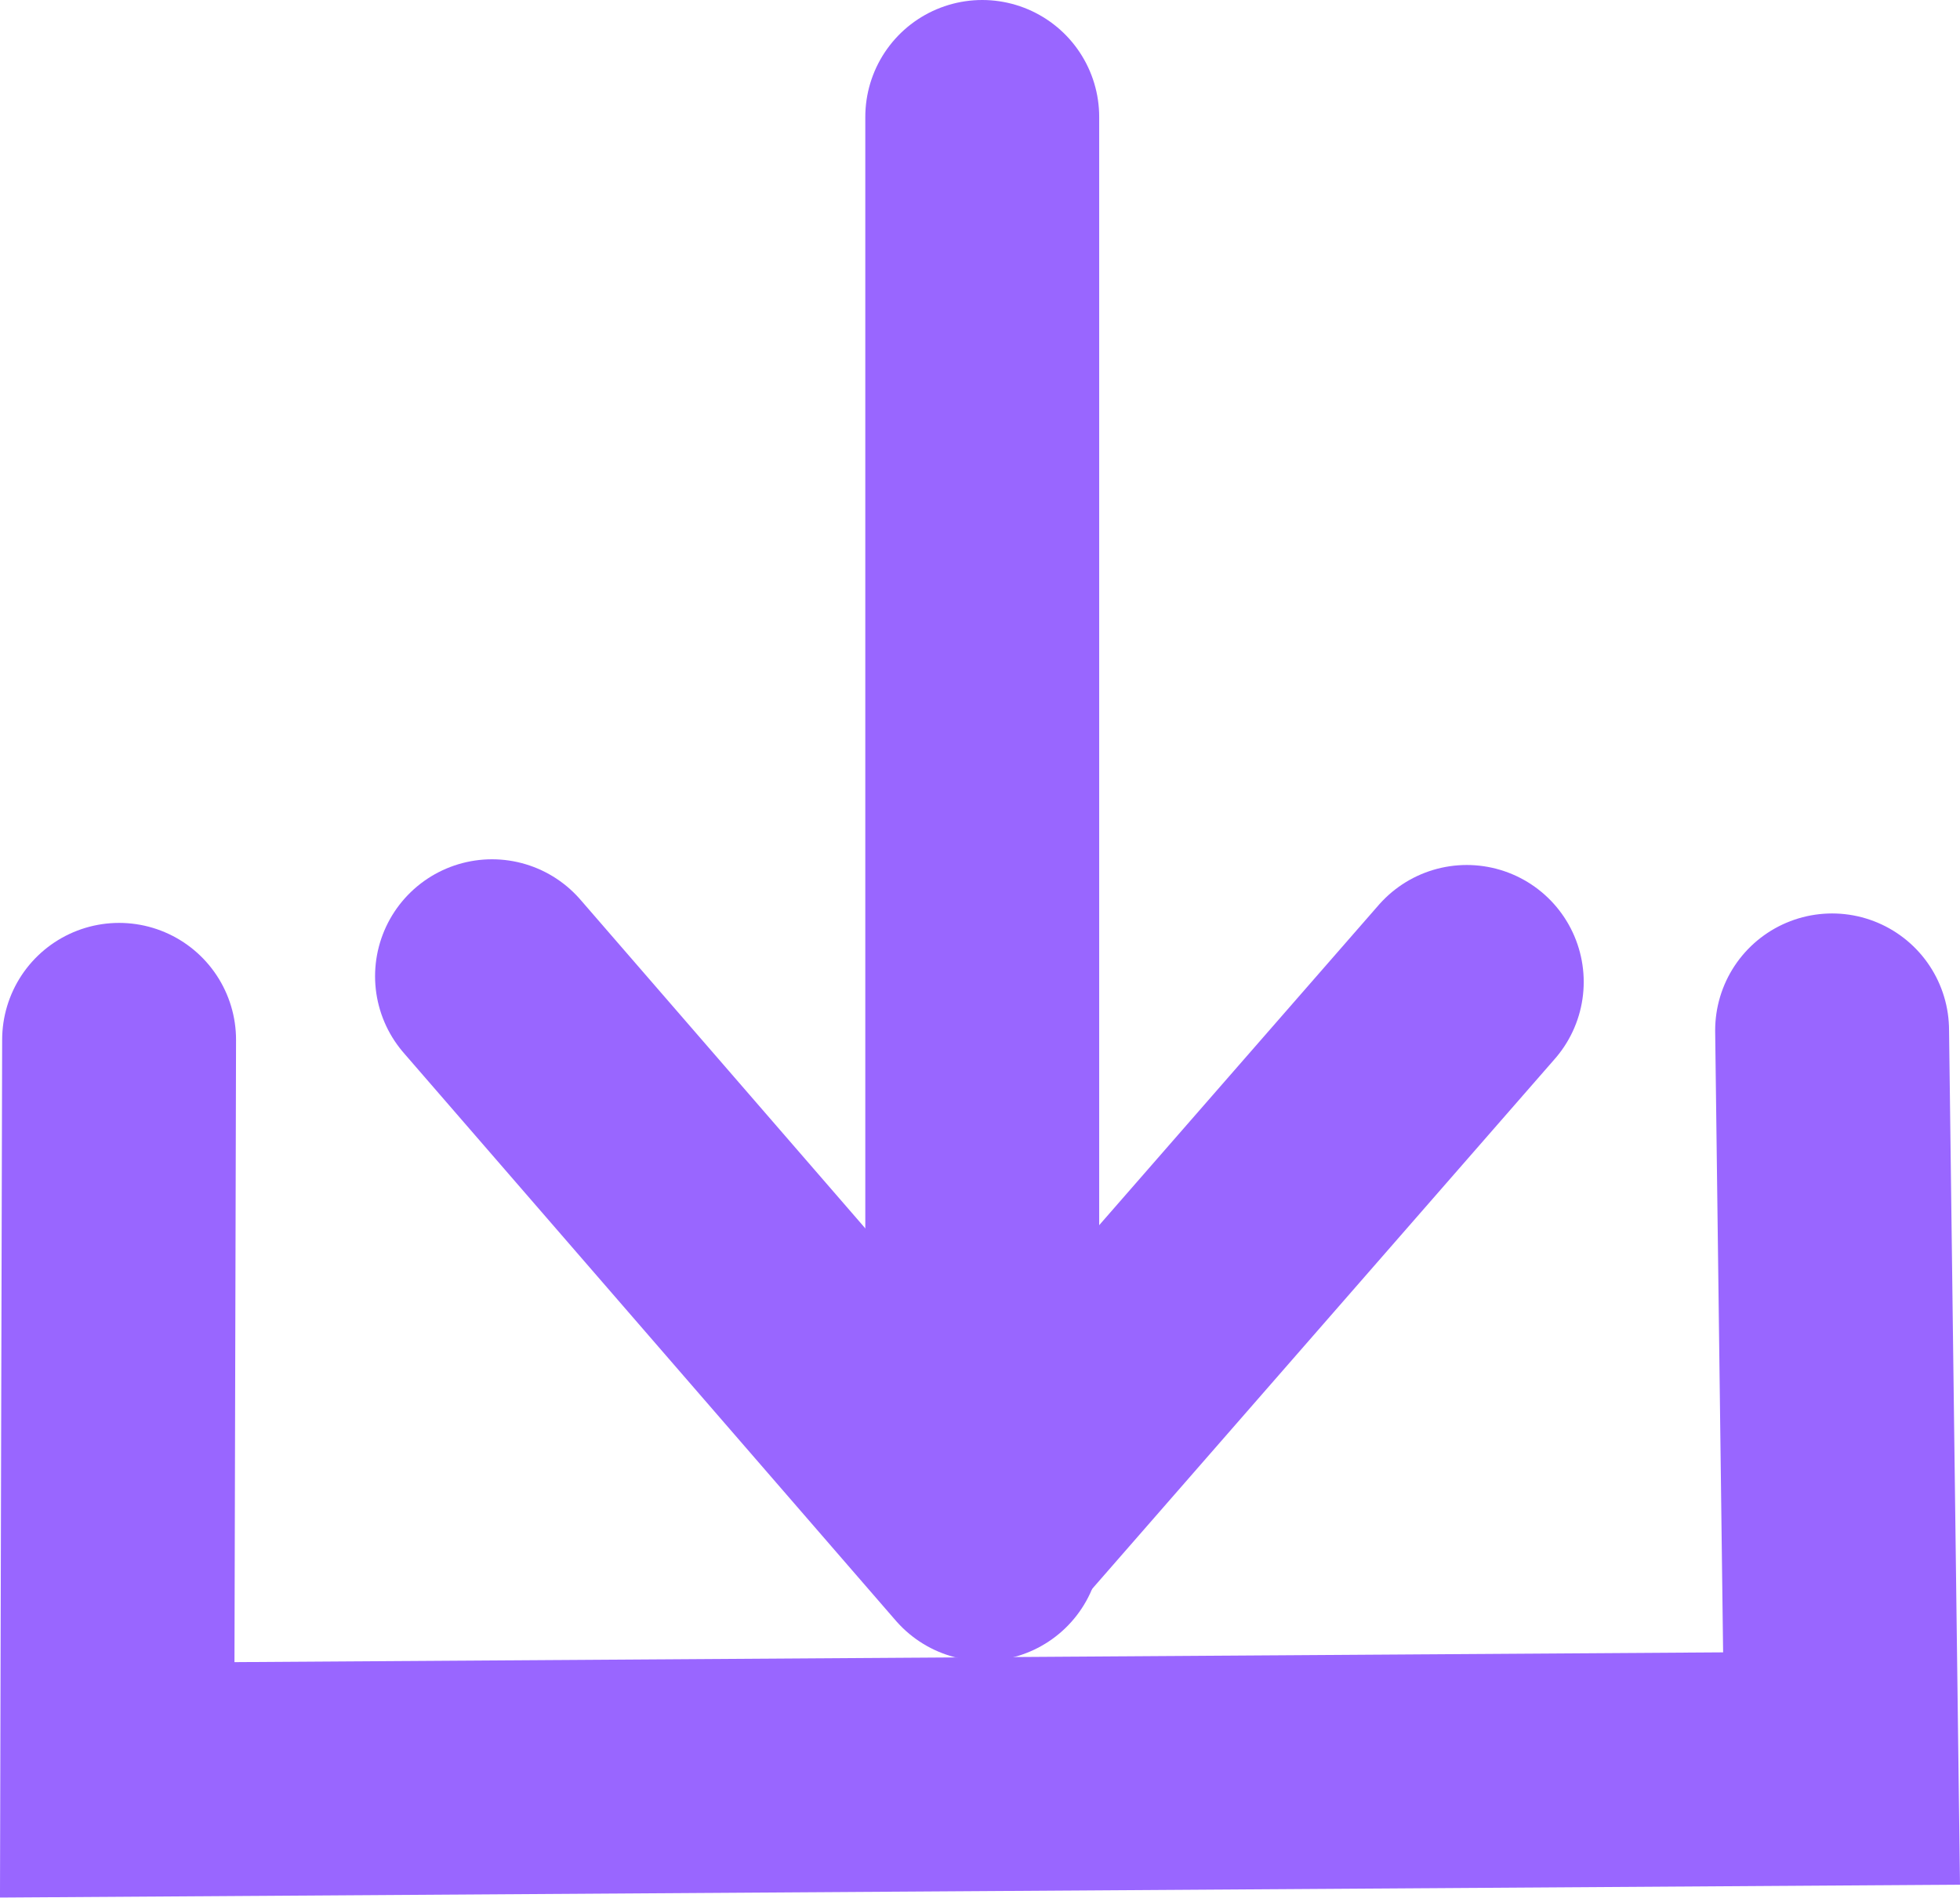<svg version="1.1" xmlns="http://www.w3.org/2000/svg" xmlns:xlink="http://www.w3.org/1999/xlink" width="20.95" height="20.284" viewBox="0,0,20.95,20.284"><g transform="translate(-229.525,-169.858)"><g data-paper-data="{&quot;isPaintingLayer&quot;:true}" fill="none" fill-rule="nonzero" stroke-linecap="round" stroke-linejoin="miter" stroke-miterlimit="10" stroke-dasharray="" stroke-dashoffset="0" style="mix-blend-mode: normal"><path d="" data-paper-data="{&quot;index&quot;:null}" stroke="#000000" stroke-width="2"/><path d="" data-paper-data="{&quot;index&quot;:null}" stroke="#000000" stroke-width="3"/><path d="" data-paper-data="{&quot;index&quot;:null}" stroke="#000000" stroke-width="3"/><path d="M249.108,180.872l0.101,7.89l-18.431,0.121l0.02,-7.91" stroke="#9966ff" stroke-width="2.5"/><path d="M240.044,186.362l-5.26,-6.069" stroke="#9966ff" stroke-width="2.5"/><path d="M240.064,186.241l5.139,-5.887" data-paper-data="{&quot;index&quot;:null}" stroke="#9966ff" stroke-width="2.5"/><path d="M240.024,183.732v-12.624" stroke="#9966ff" stroke-width="2.5"/></g></g></svg>
